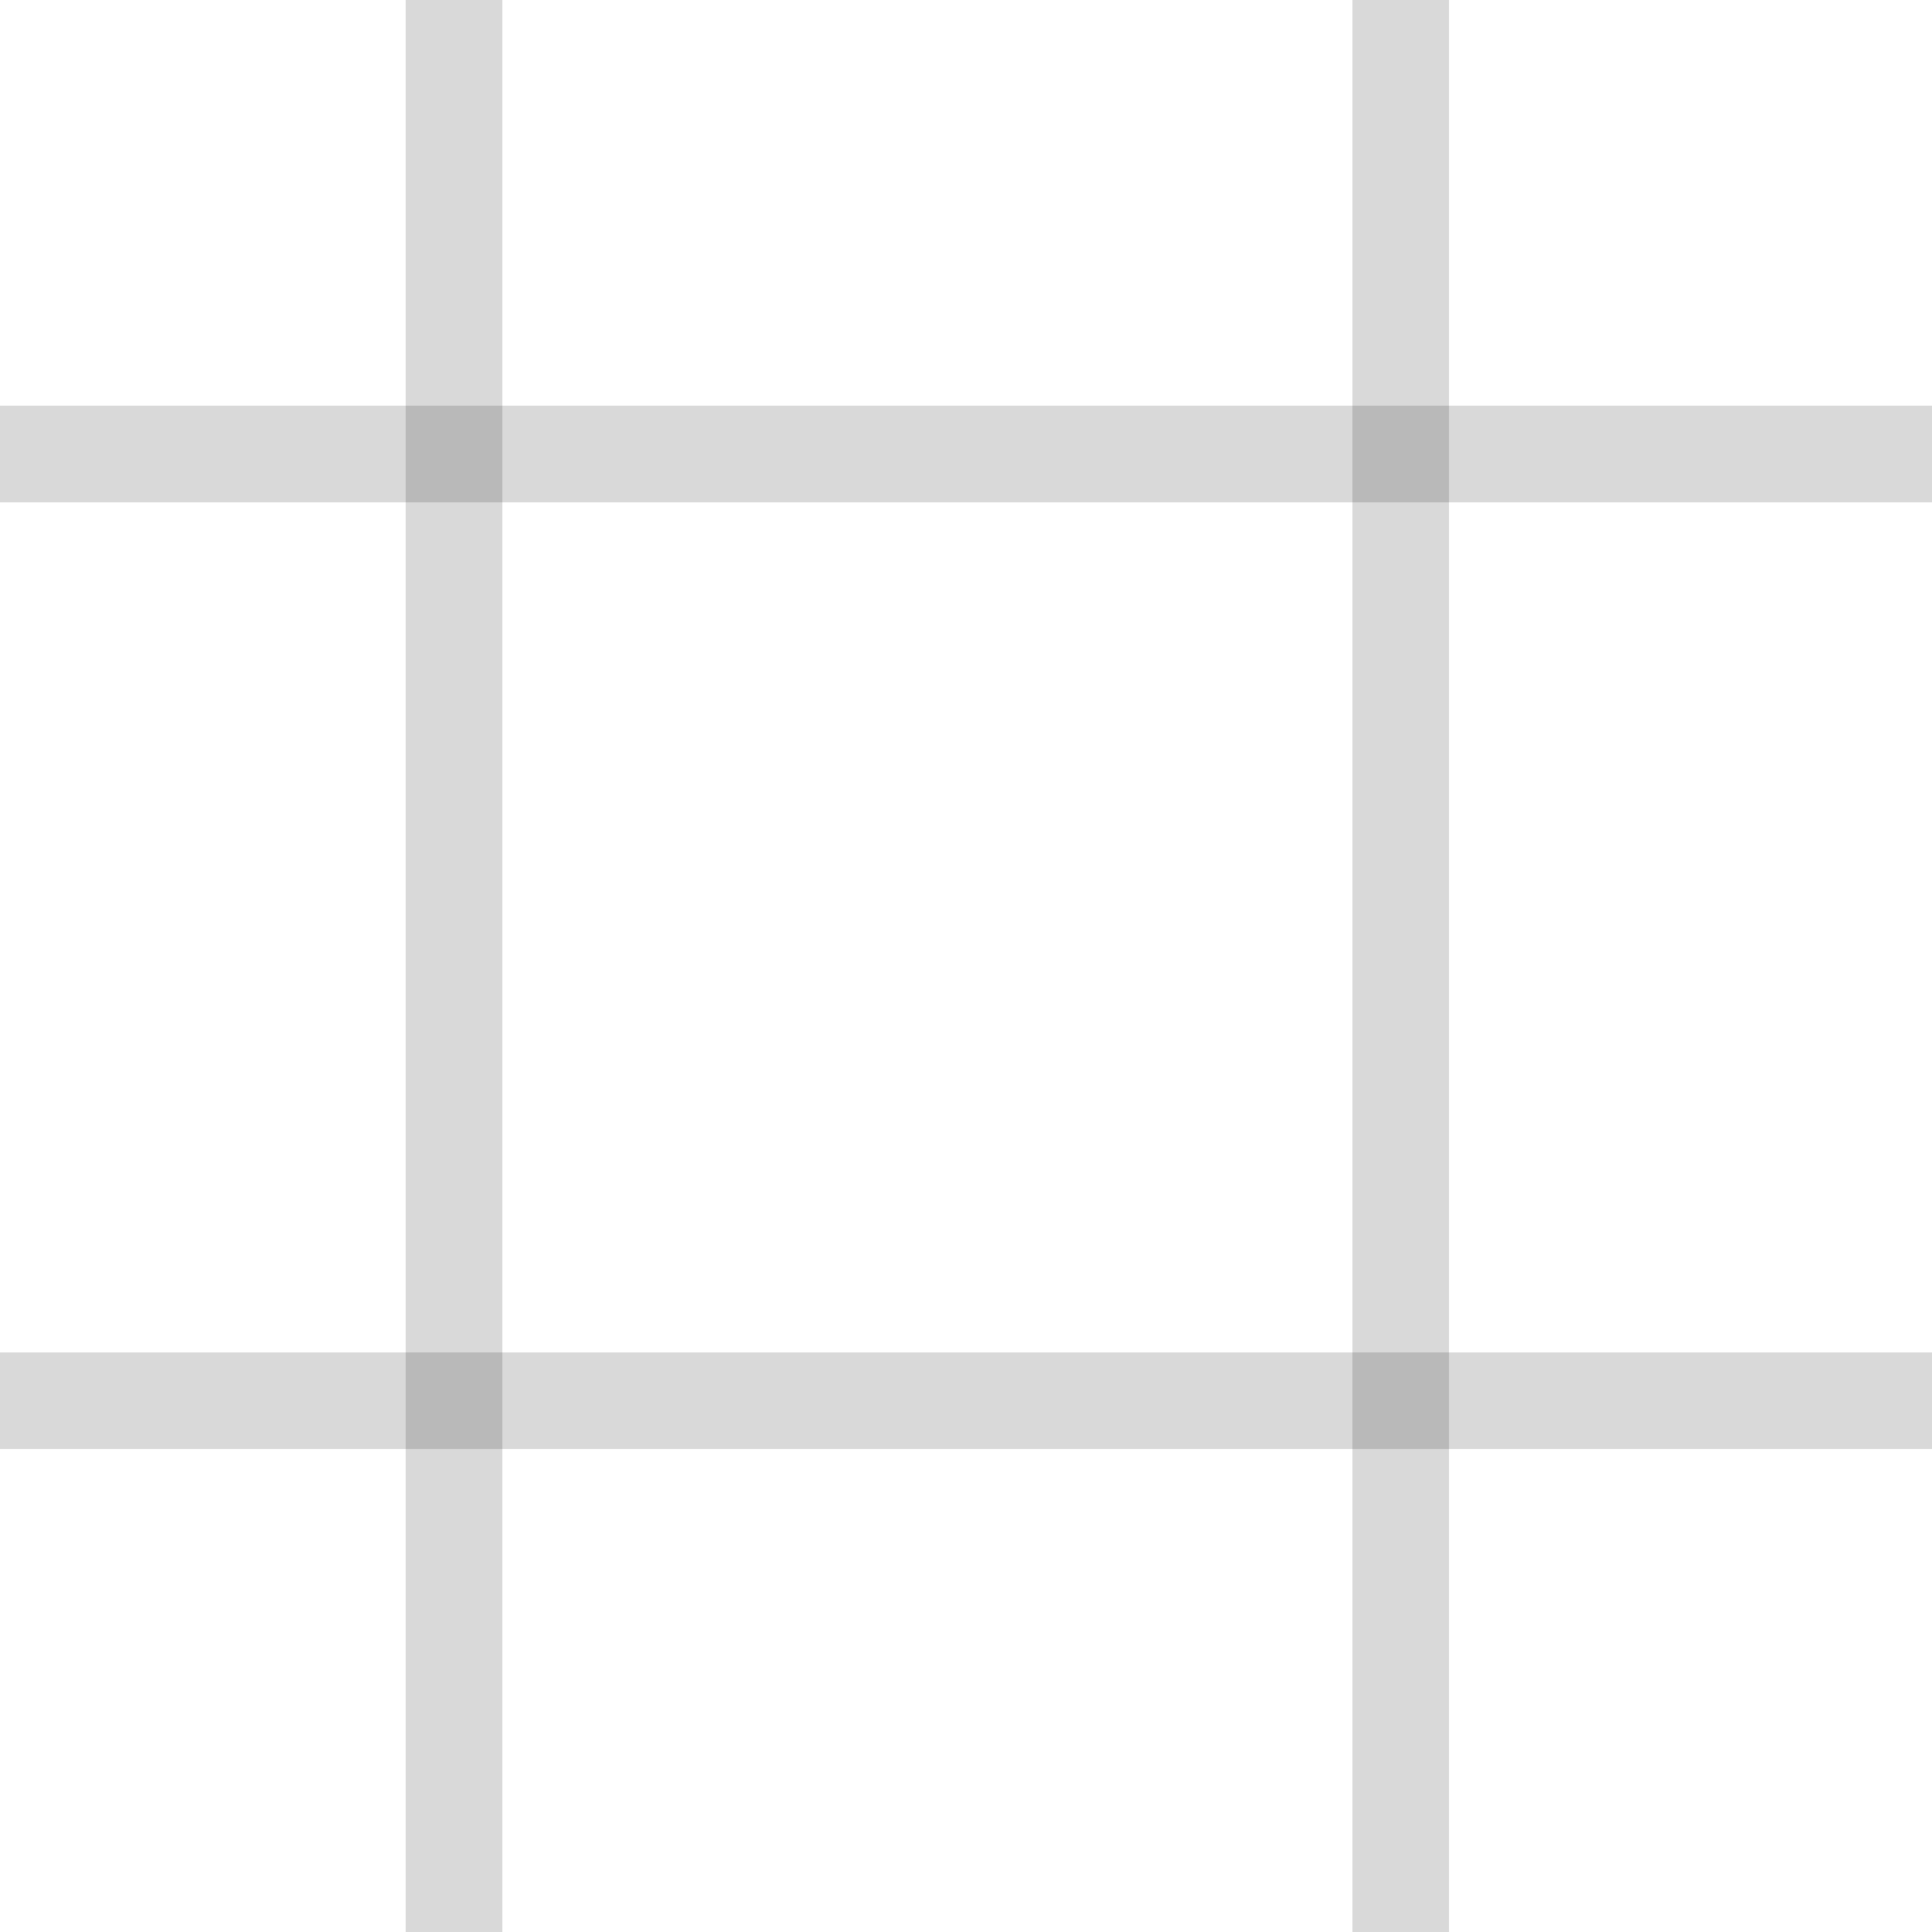 <svg width="20" height="20" viewBox="0 0 20 20" fill="none" xmlns="http://www.w3.org/2000/svg">
<line y1="14.5" x2="20" y2="14.5" stroke="black" stroke-opacity="0.15"/>
<line y1="4.7" x2="20" y2="4.7" stroke="black" stroke-opacity="0.15"/>
<line x1="14.5" y1="20" x2="14.5" stroke="black" stroke-opacity="0.15"/>
<line x1="4.7" y1="20" x2="4.7" stroke="black" stroke-opacity="0.15"/>
</svg>
